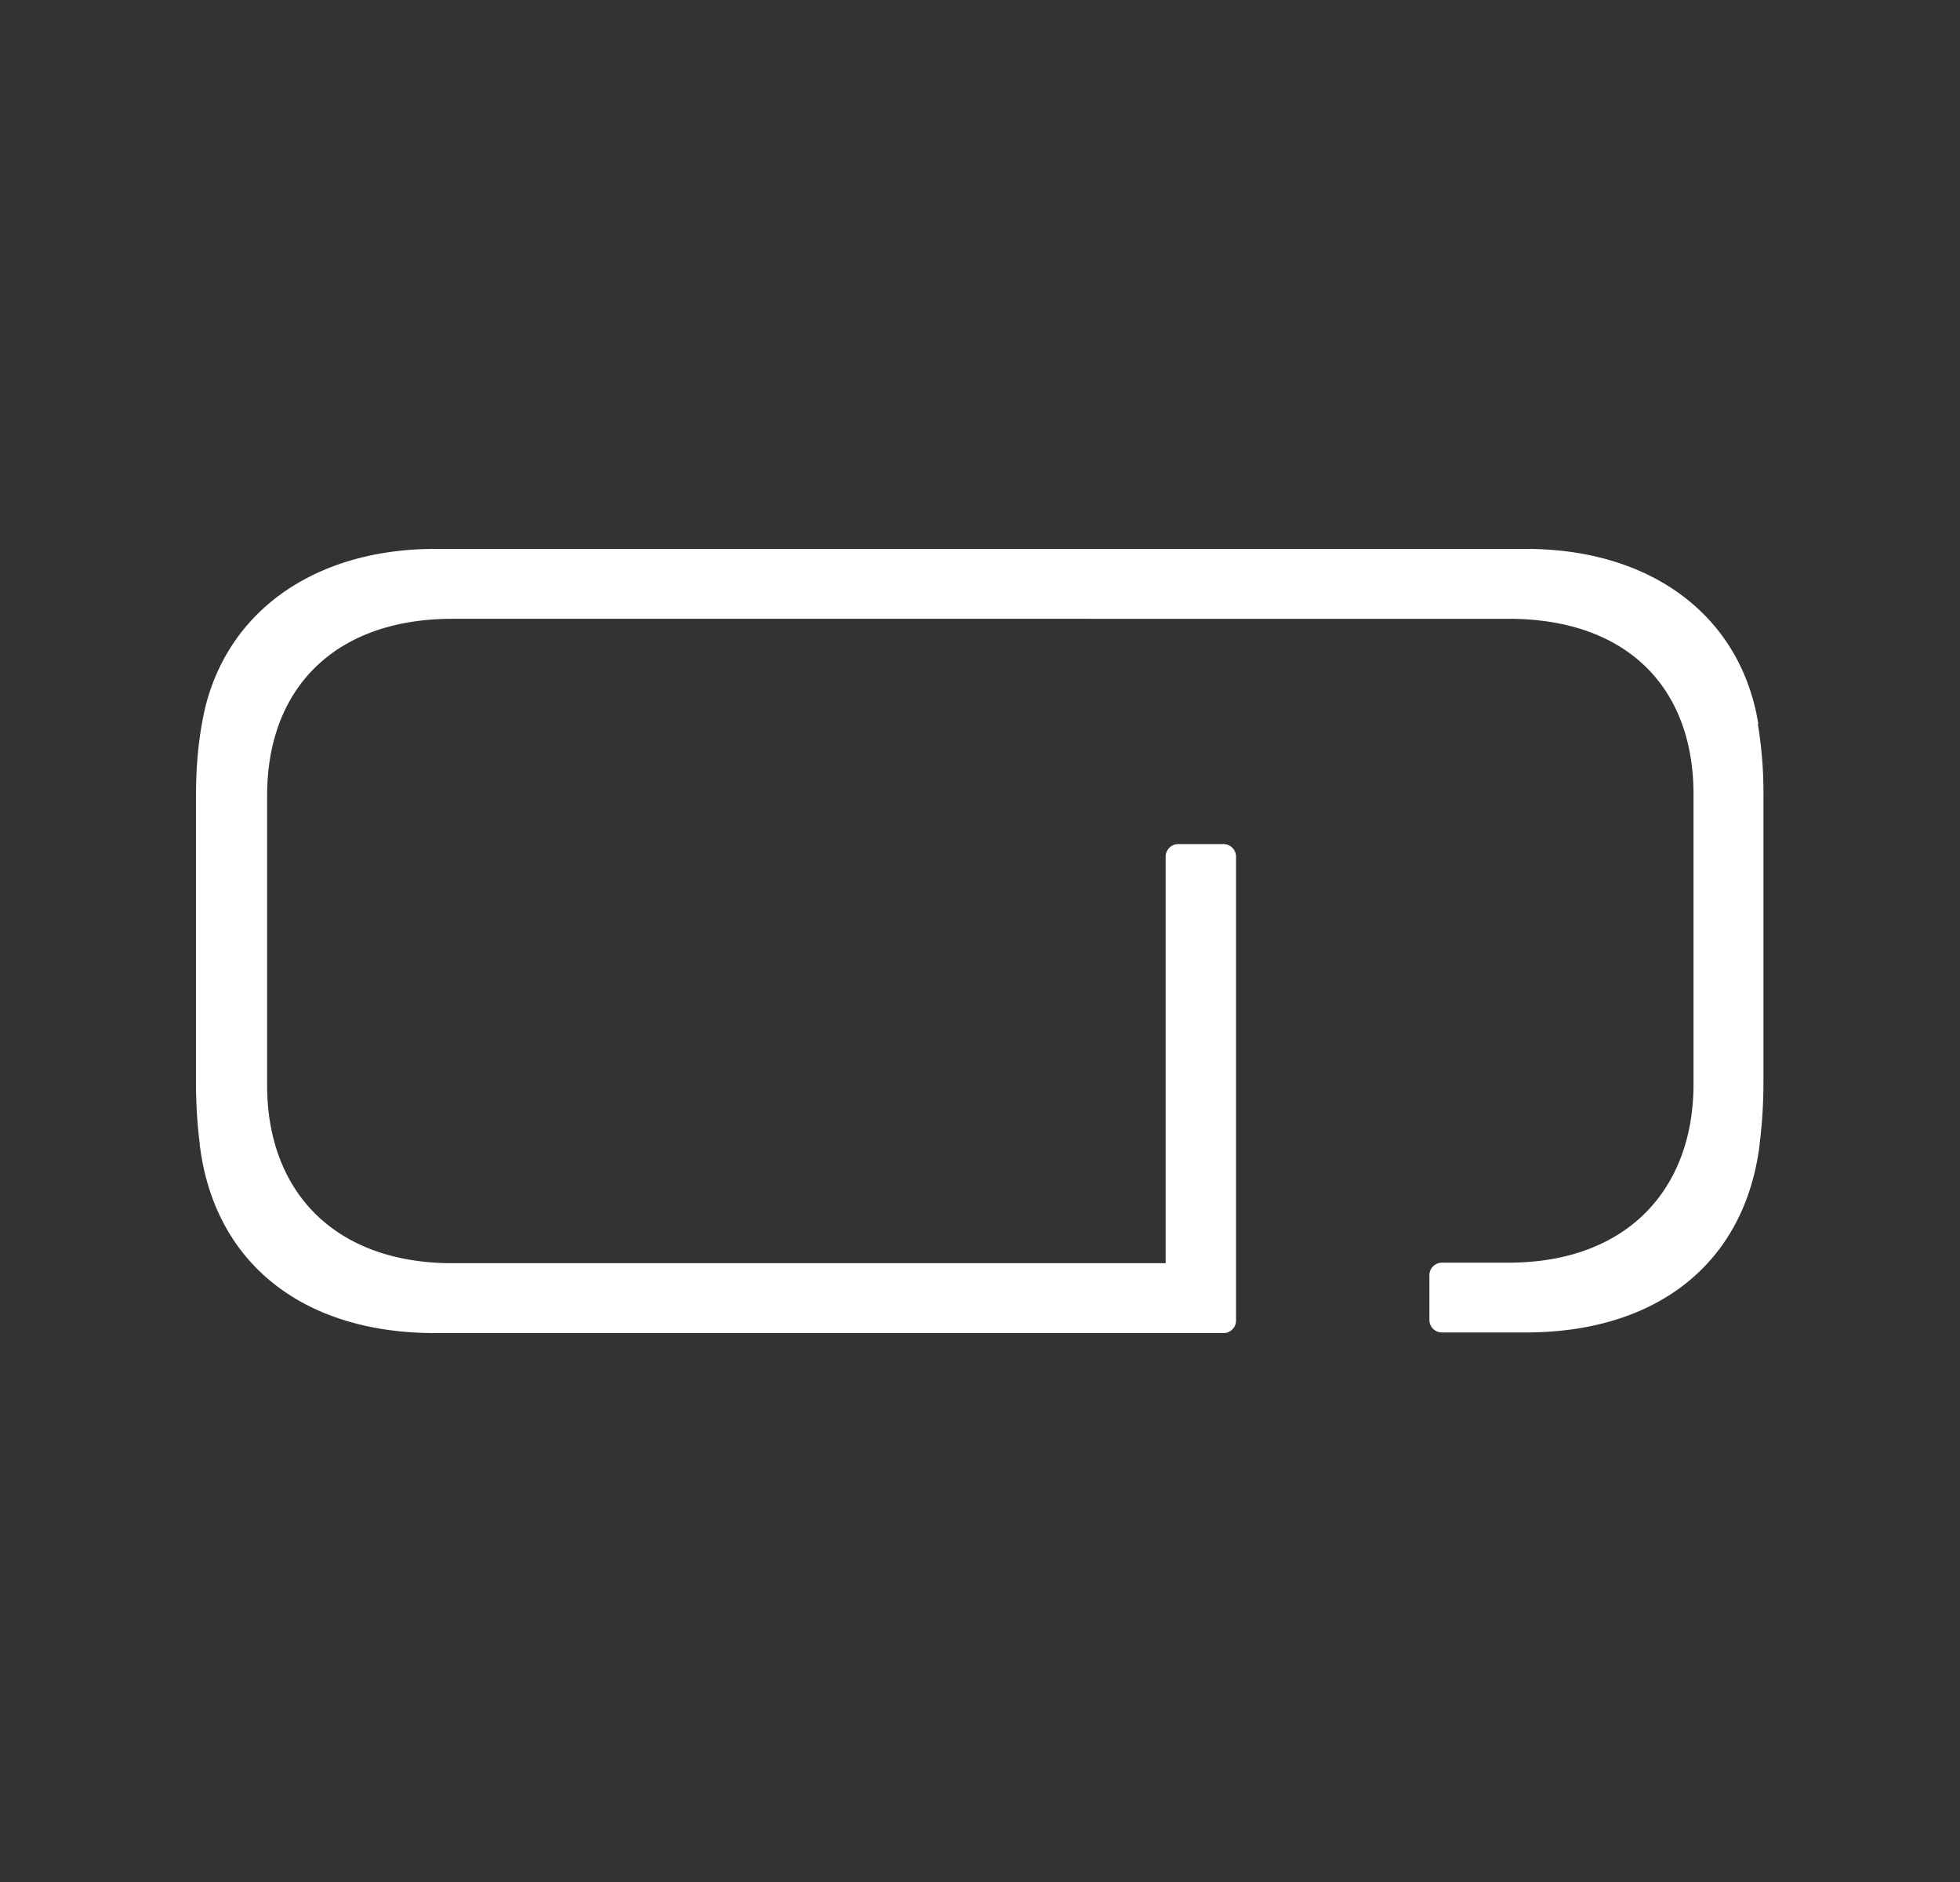 <svg width="25" height="24" viewBox="0 0 25 24" fill="none" xmlns="http://www.w3.org/2000/svg">
    <rect x="0" y="0" width="25" height="24" fill="#333333" stroke="none"/>
    <g clip-path="url(#7tot8y5uya)">
        <path fill-rule="evenodd" clip-rule="evenodd" d="m22.428 9.231-.024-.128C22.13 7.795 21.007 7 19.466 7H5.55C4 7 2.87 7.81 2.596 9.119l-.024.128c-.048.281-.072.562-.072.907v3.652c0 .457.048.778.048.778v.016C2.733 16.101 3.856 17 5.55 17h10.056c.088 0 .16-.072.16-.16v-5.915a.161.161 0 0 0-.16-.161h-.578a.161.161 0 0 0-.16.16v5.185H5.774c-1.508 0-2.367-.915-2.367-2.271v-3.692c0-1.372.867-2.255 2.367-2.255H19.241c1.51 0 2.36.875 2.36 2.239v3.692c0 1.356-.859 2.28-2.36 2.28H18.392a.161.161 0 0 0-.16.16v.57c0 .088.072.16.16.16h1.067c1.694 0 2.801-.899 2.986-2.4v-.016s.048-.329.048-.778v-3.652a5.35 5.35 0 0 0-.072-.915" fill="#fff"/>
    </g>
    <defs>
        <clipPath id="7tot8y5uya">
            <path fill="#fff" transform="translate(2.5 7)" d="M0 0h20v10H0z"/>
        </clipPath>
    </defs>
</svg>
